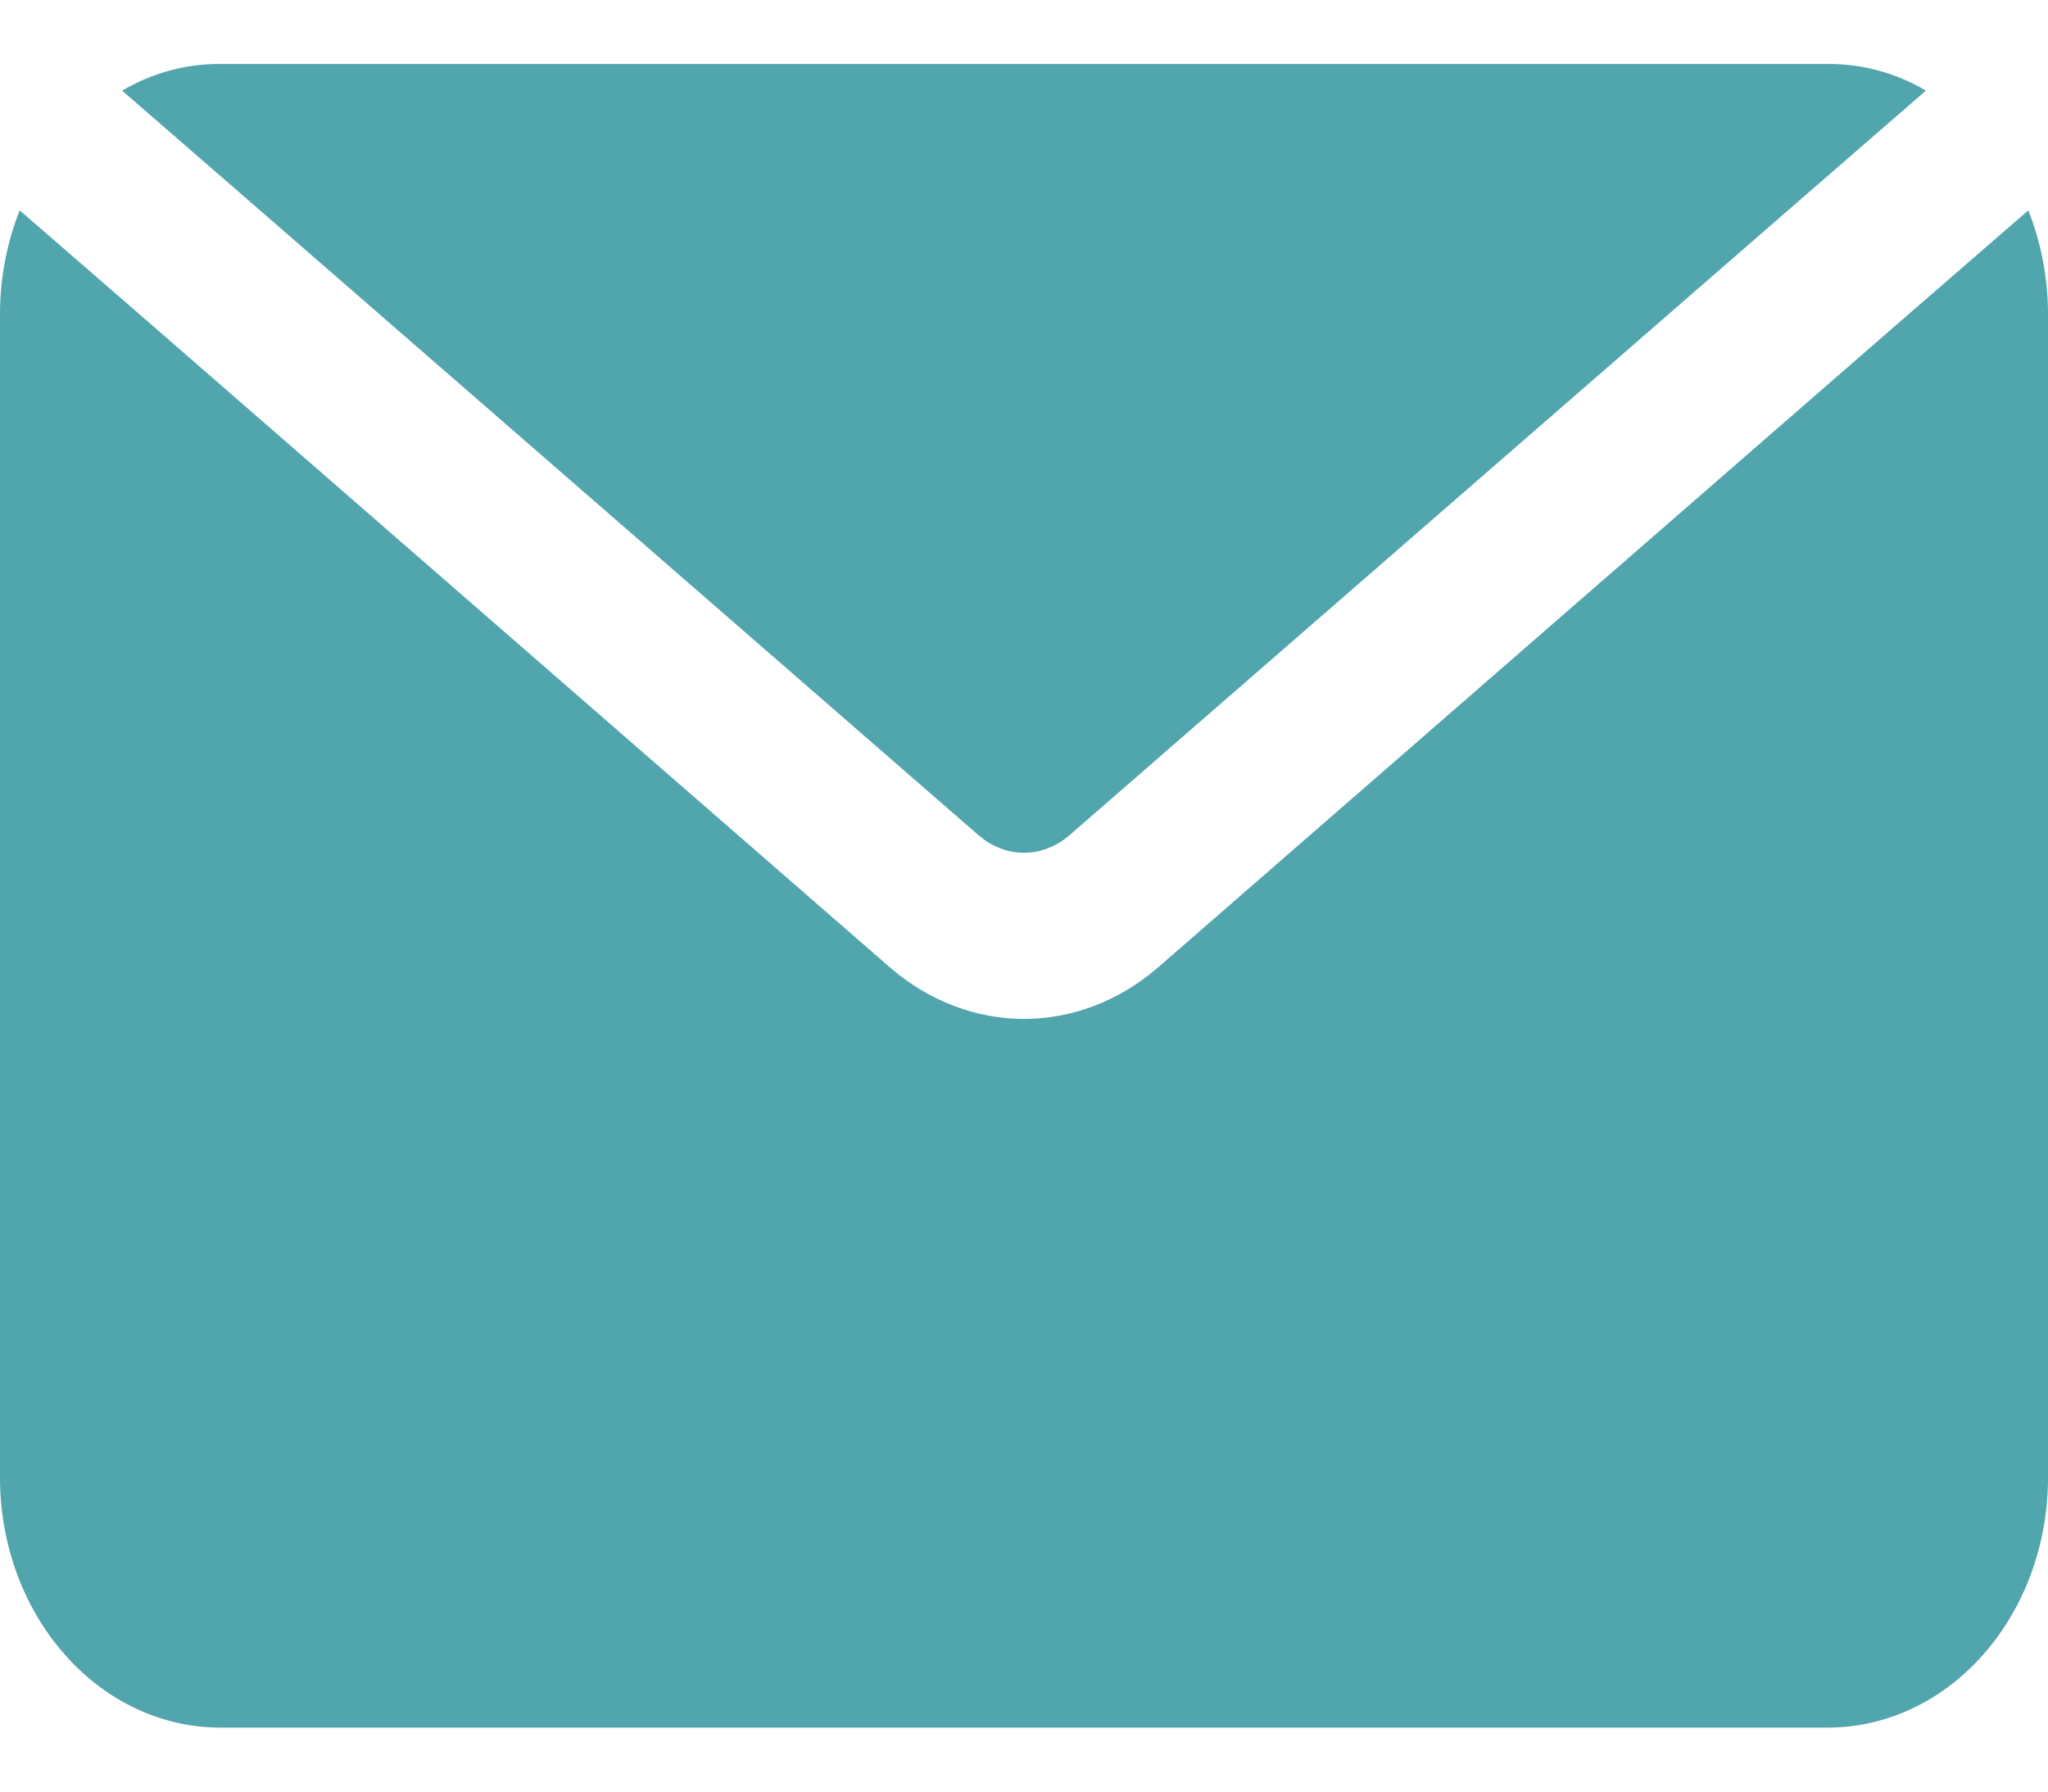 <svg width="16" height="14" viewBox="0 0 16 14" fill="none" xmlns="http://www.w3.org/2000/svg">
<path d="M16 2.45V11.55C15.999 12.067 15.818 12.562 15.496 12.927C15.175 13.293 14.74 13.498 14.286 13.5H1.714C1.26 13.498 0.825 13.293 0.504 12.927C0.182 12.562 0.001 12.067 0 11.55V2.45C0.001 2.172 0.053 1.897 0.154 1.644L1.143 2.502L6.96 7.566C7.26 7.823 7.625 7.962 8 7.962C8.375 7.962 8.74 7.823 9.04 7.566L14.857 2.502L15.846 1.644C15.947 1.897 15.999 2.172 16 2.45ZM14.286 0.5H1.714C1.45 0.499 1.189 0.57 0.954 0.708L2.211 1.8L7.651 6.532C7.752 6.617 7.874 6.664 8 6.664C8.126 6.664 8.248 6.617 8.349 6.532L13.789 1.8L15.046 0.708C14.811 0.57 14.55 0.499 14.286 0.5Z" fill="#51A5AD"/>
</svg>
